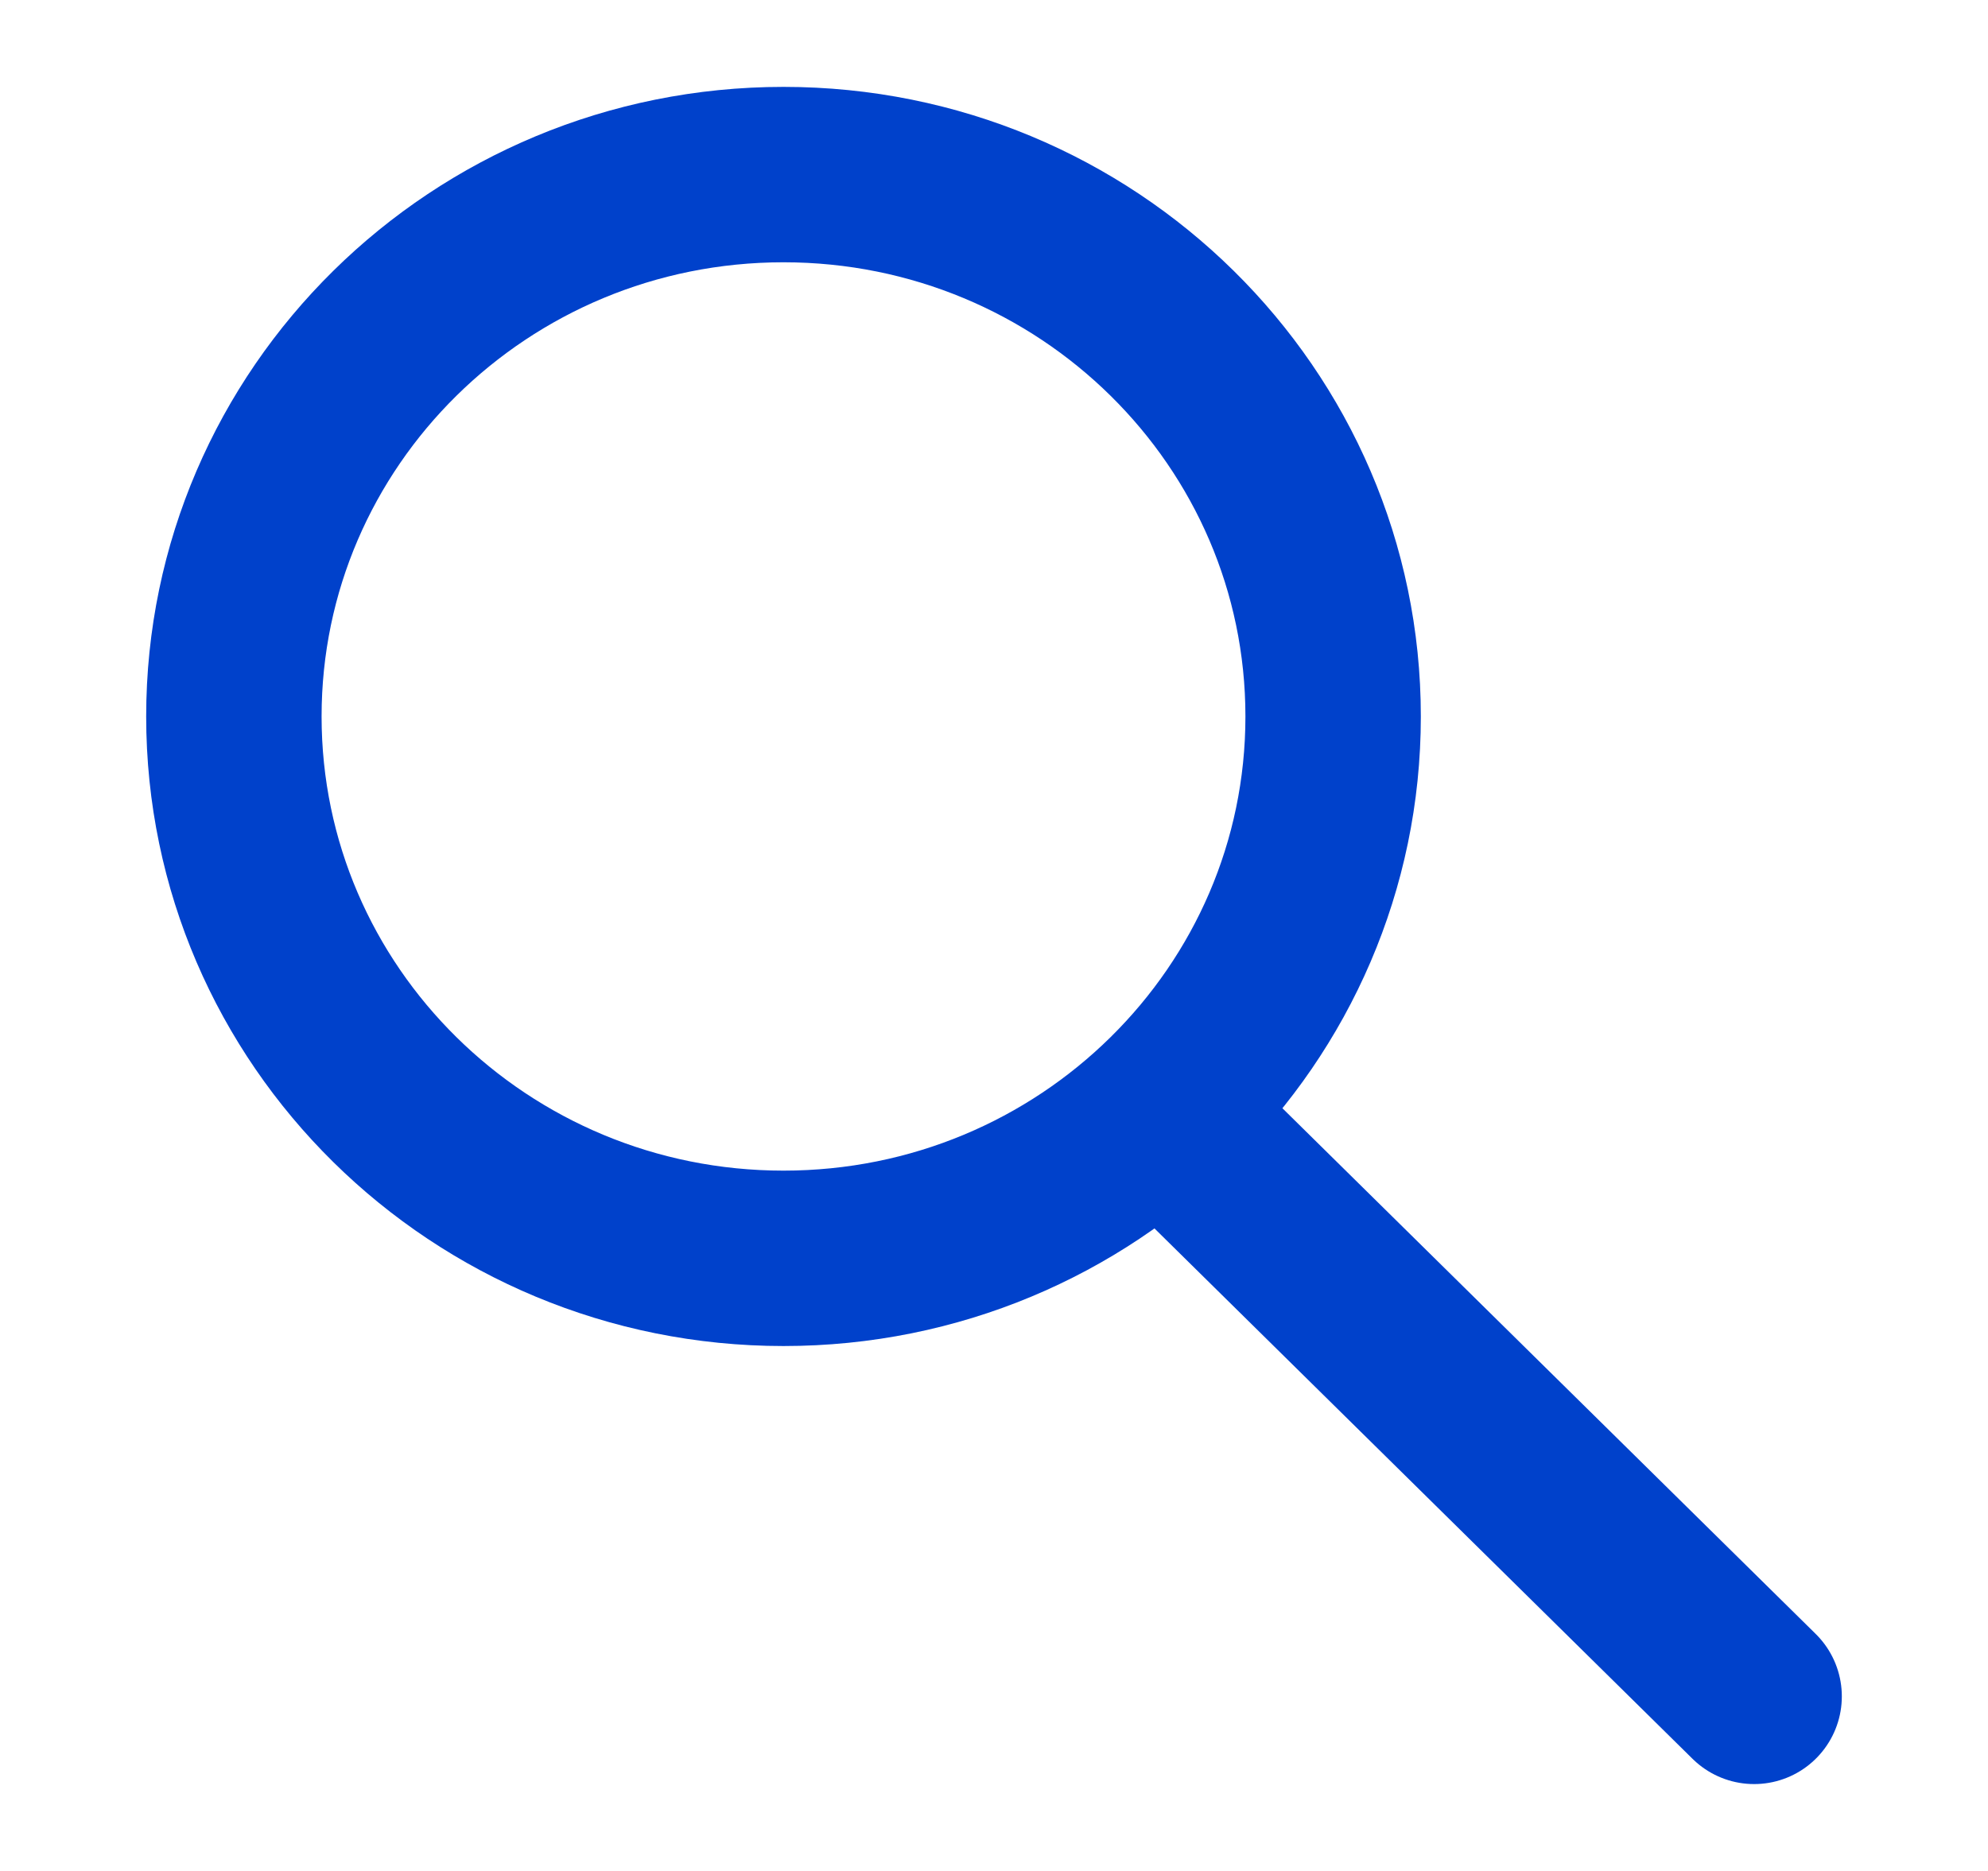 <svg width="17" height="16" viewBox="0 0 17 16" fill="none" xmlns="http://www.w3.org/2000/svg">
<g clip-path="url(#clip0_3_1541)">
<path d="M6.7 10.761C9.296 10.761 11.4 8.686 11.4 6.127C11.4 3.568 9.296 1.493 6.7 1.493C4.104 1.493 2 3.568 2 6.127C2 8.686 4.104 10.761 6.7 10.761Z" stroke="#0041CB" stroke-width="1.5" stroke-miterlimit="10" stroke-linecap="round" stroke-linejoin="round"/>
<path d="M10 9.578L15 14.507" stroke="#0041CB" stroke-width="1.5" stroke-miterlimit="10" stroke-linecap="round" stroke-linejoin="round"/>
</g>
<defs>
<clipPath id="clip0_3_1541">
<rect width="16" height="16" fill="white" transform="translate(0.5)"/>
</clipPath>
</defs>
</svg>
